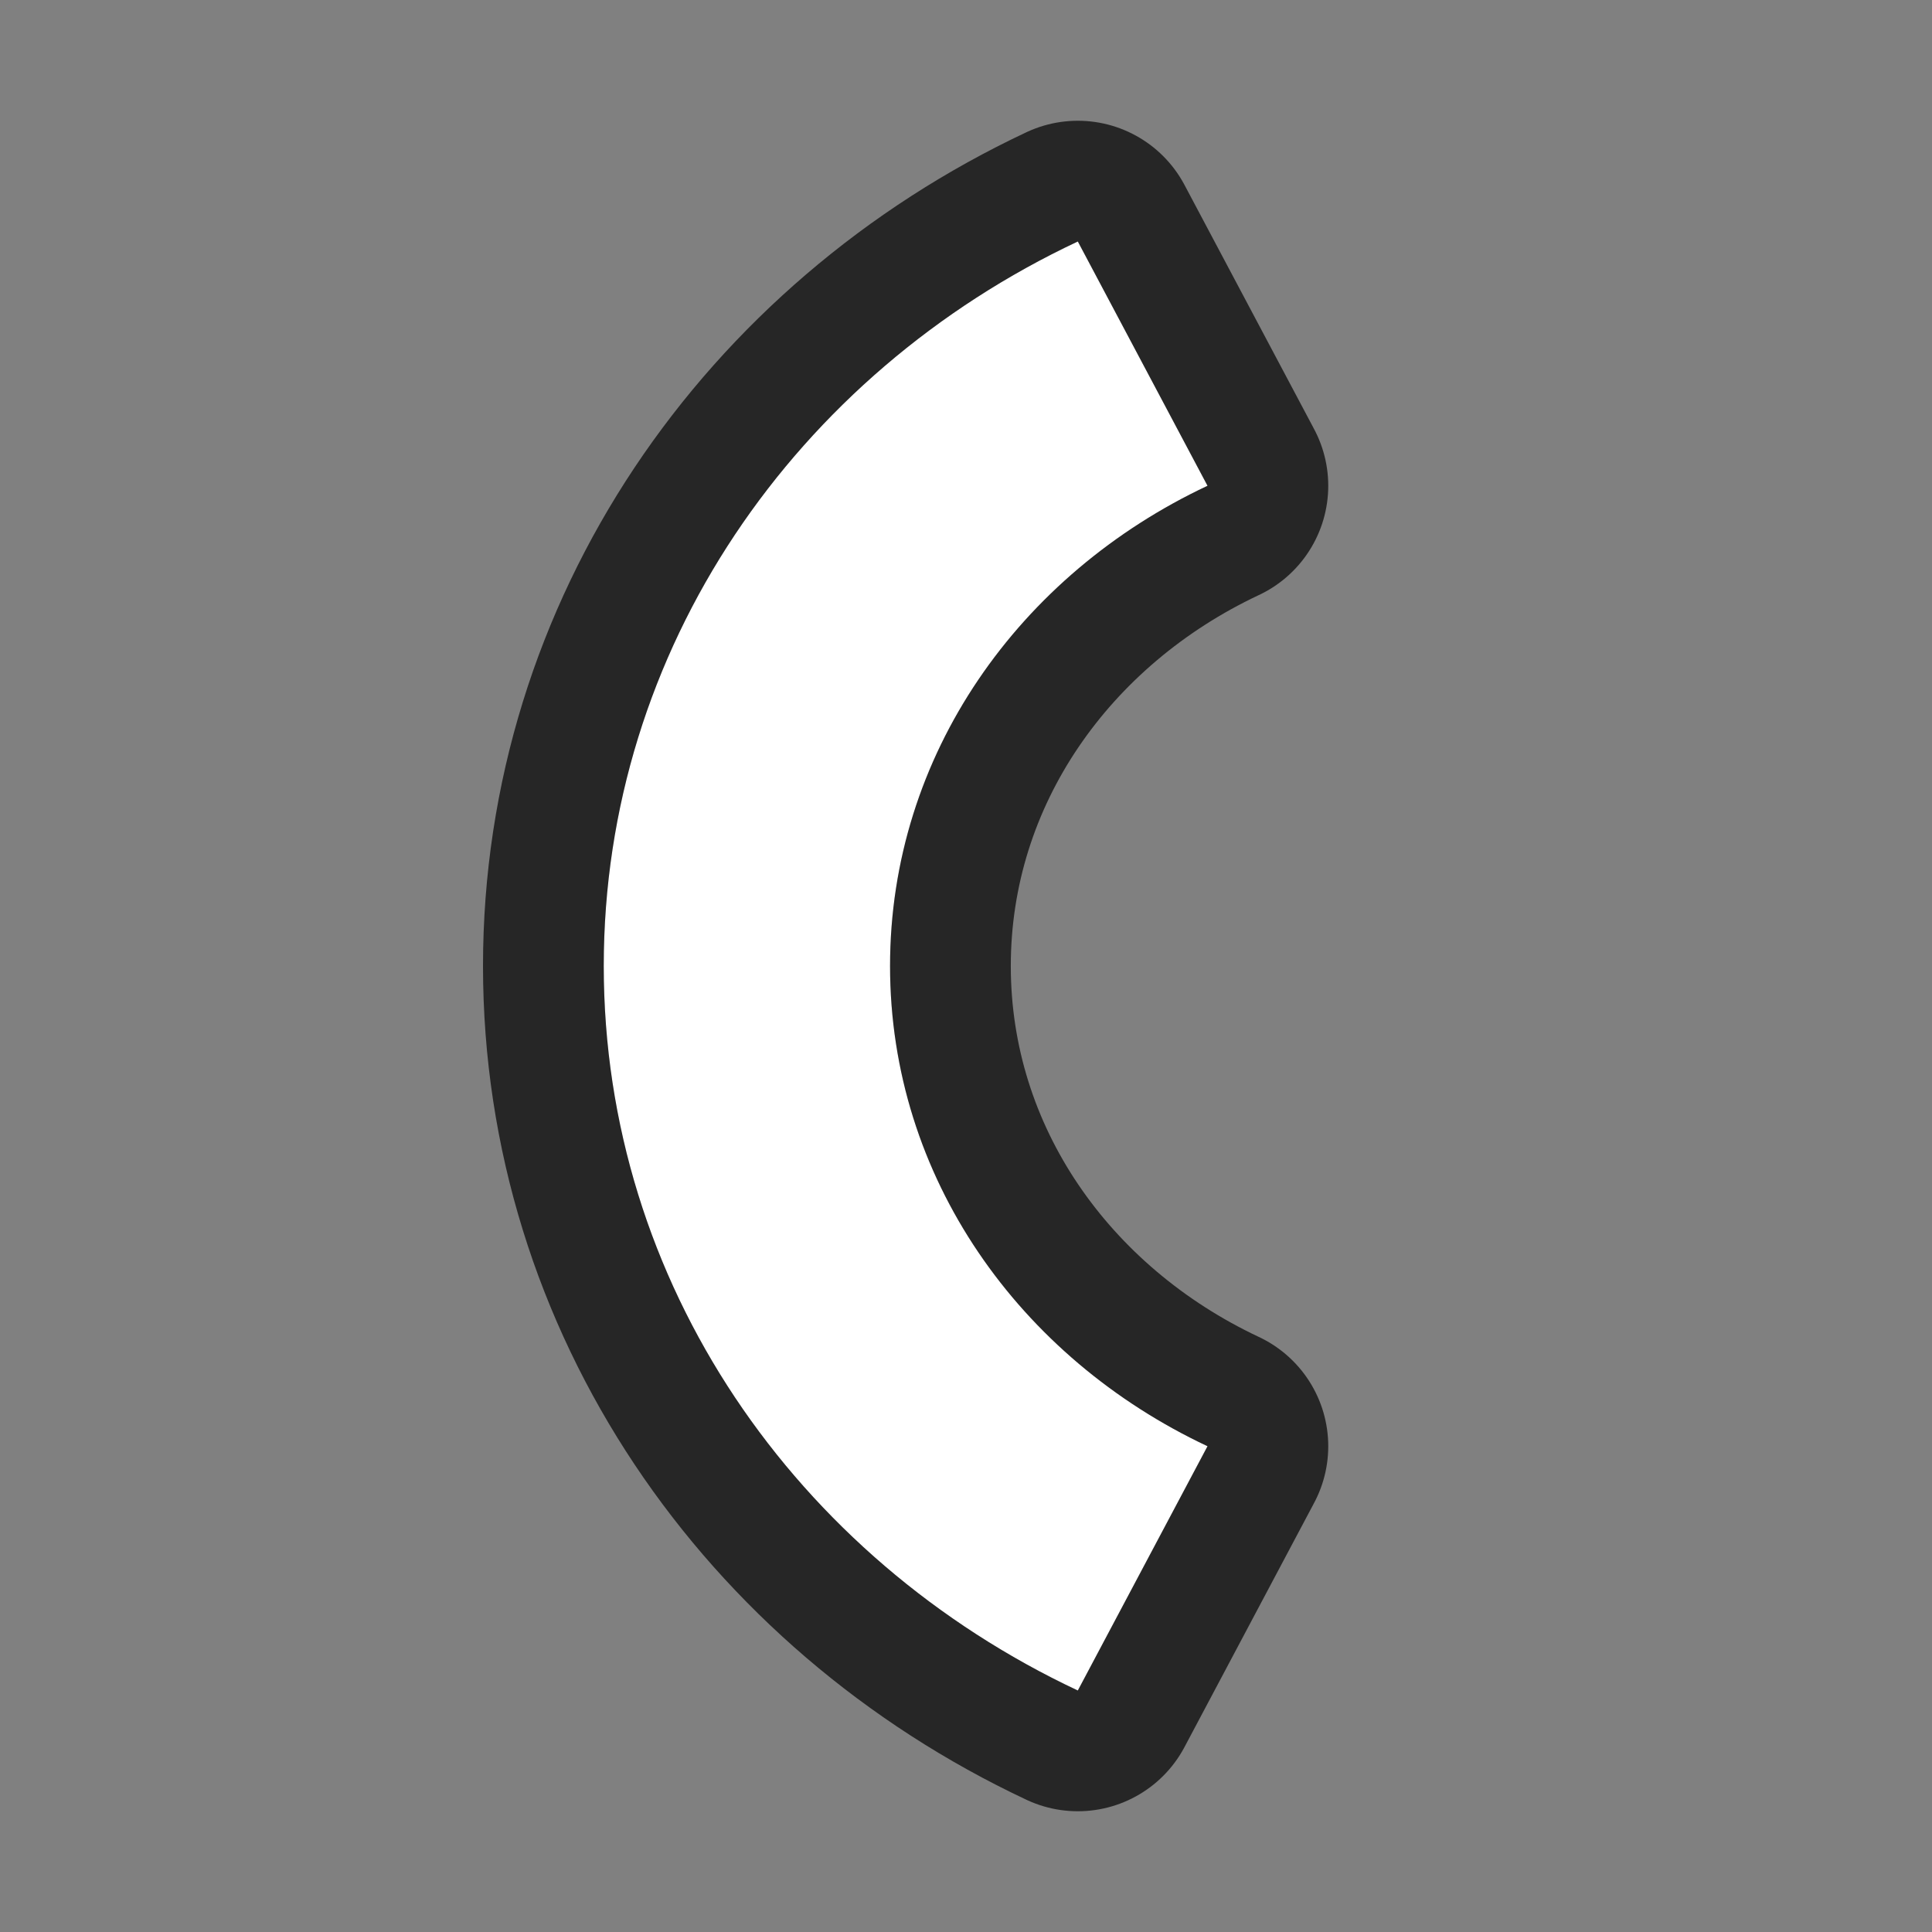 <svg xmlns="http://www.w3.org/2000/svg" viewBox="0 0 16 16"><rect x="0" y="0" width="16" height="16" fill="#808080" stroke="none"/>/&gt;<path style="fill:#000;stroke:#000;opacity:.7;stroke-width:2;stroke-miterlimit:4;stroke-dasharray:none;stroke-linejoin:round" fill="#232629" d="M8.926 2C6.59 3.098 5 5.374 5 8s1.59 4.902 3.926 6L10 11.977C8.443 11.245 7.371 9.75 7.371 8S8.443 4.755 10 4.023z"/><path d="M8.926 2C6.59 3.098 5 5.374 5 8s1.59 4.902 3.926 6L10 11.977C8.443 11.245 7.371 9.75 7.371 8S8.443 4.755 10 4.023z" fill="#232629" style="fill:#fff"/></svg>